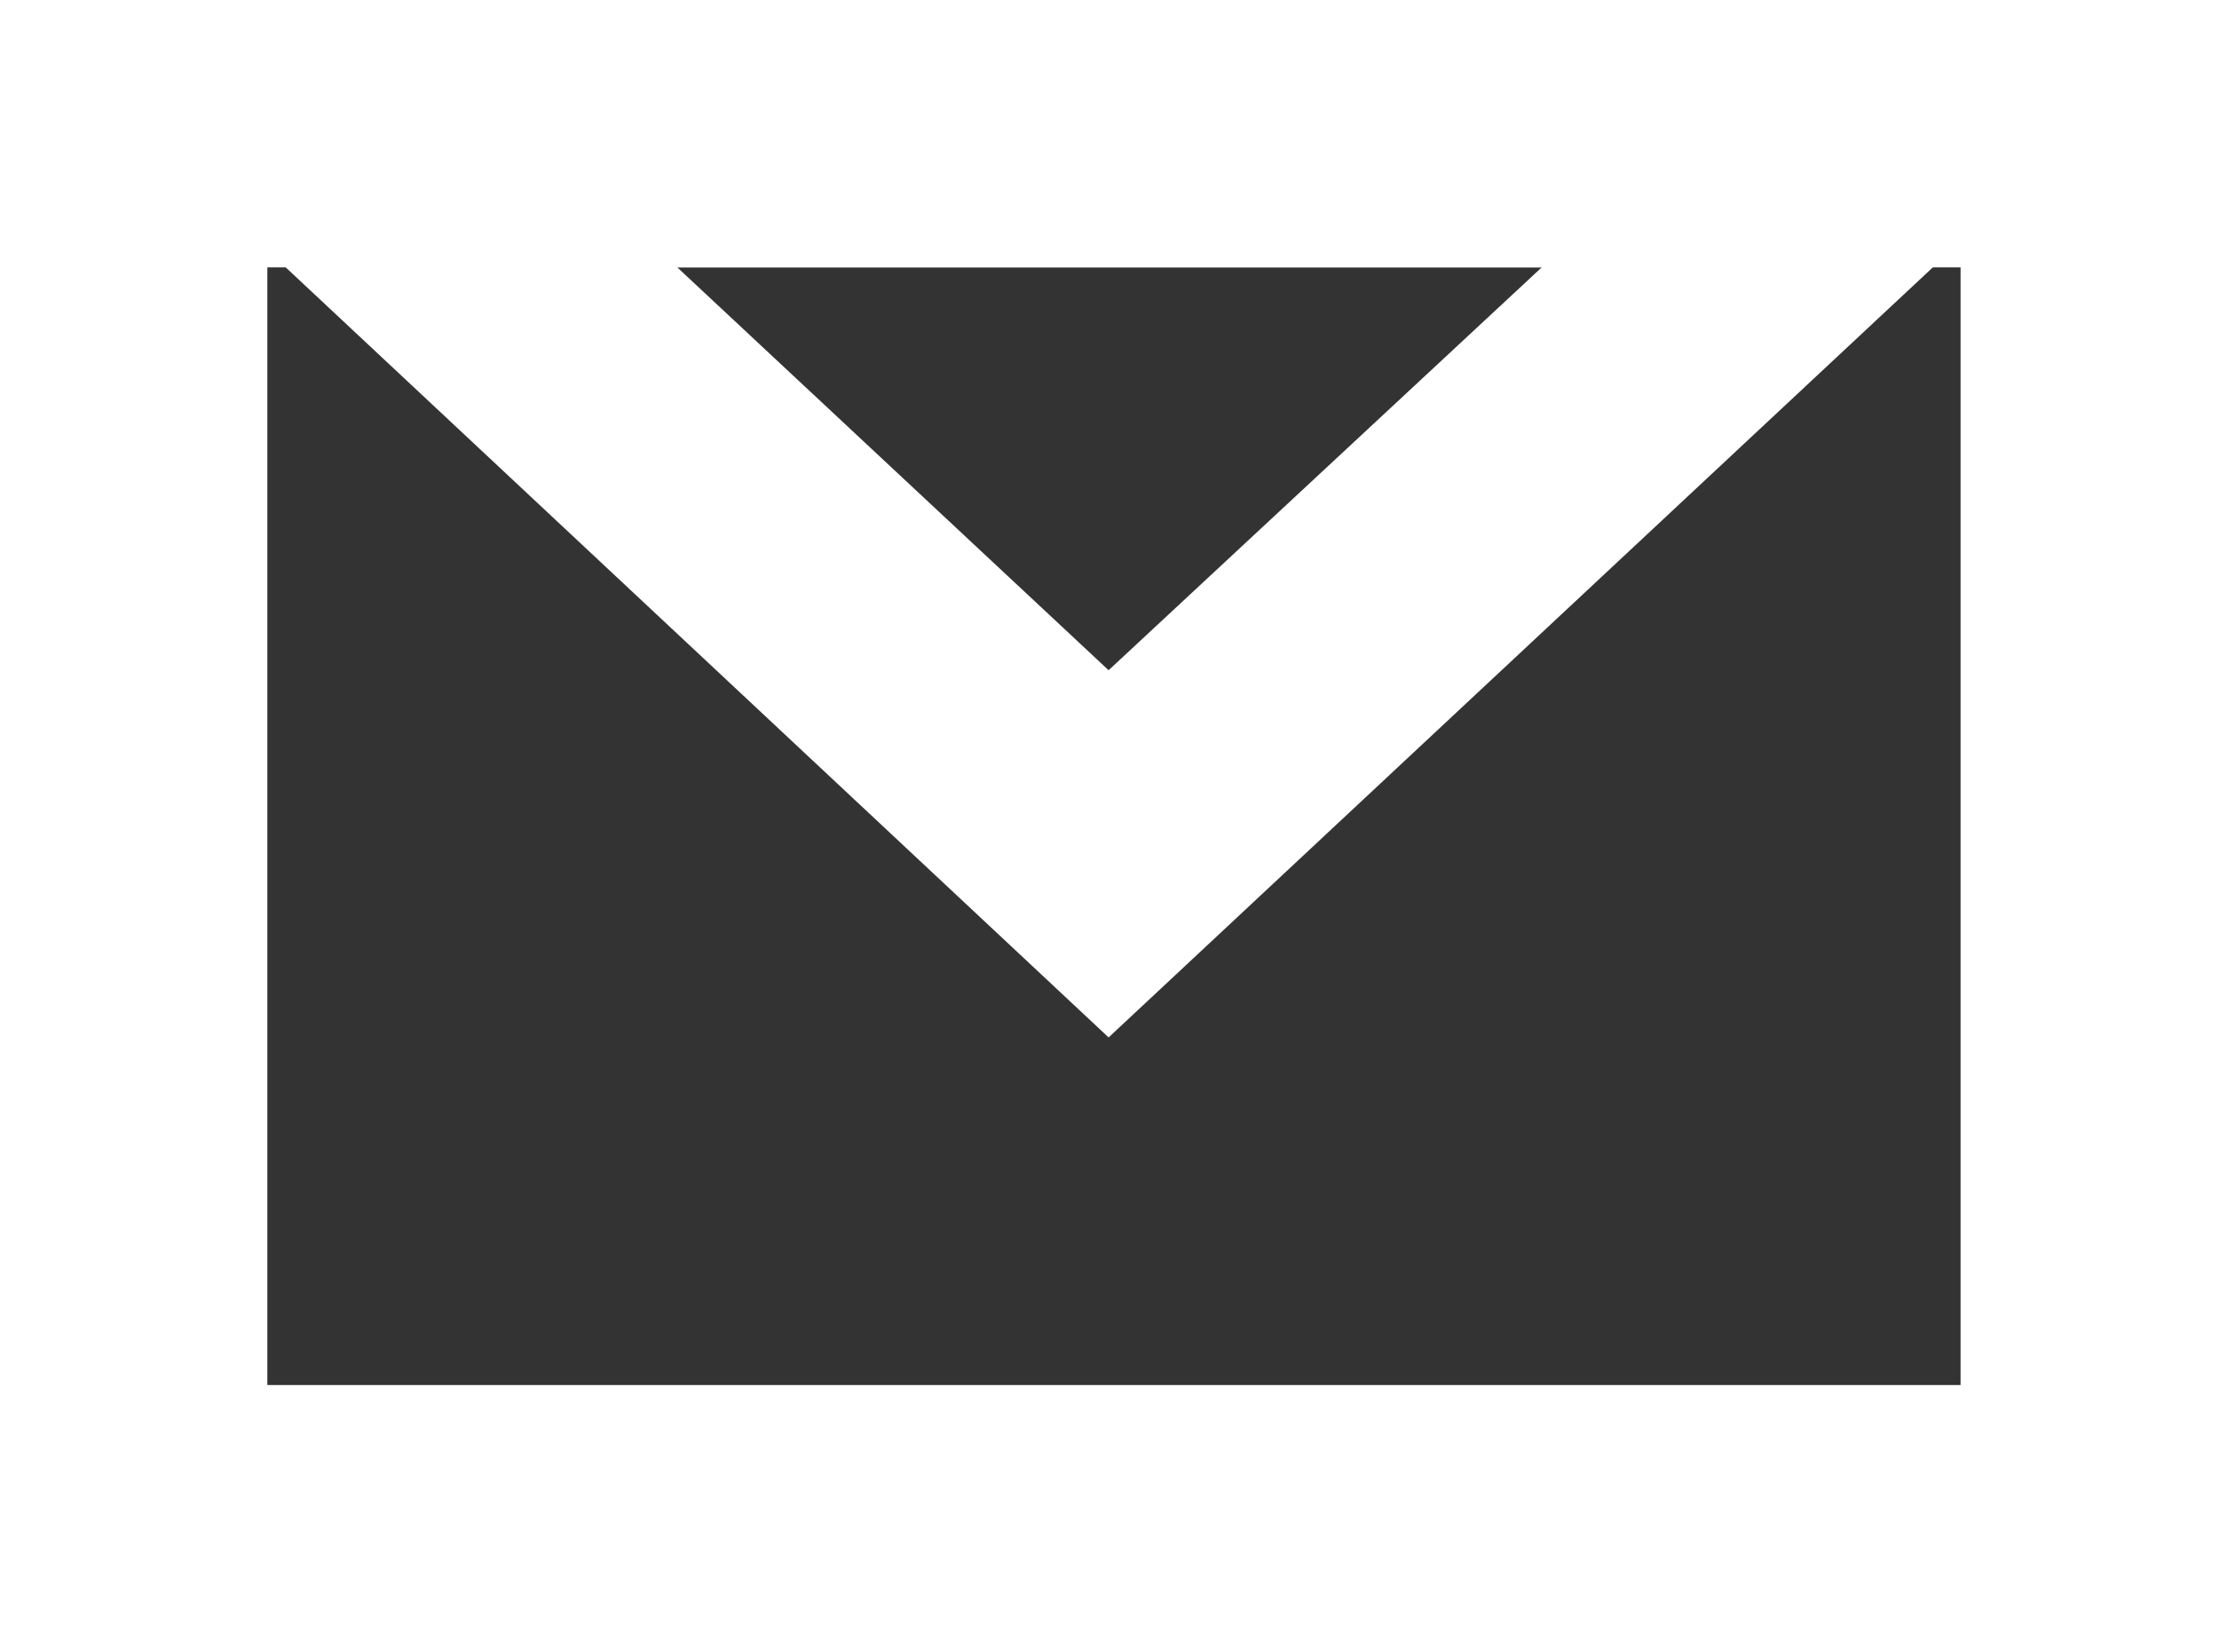 <svg xmlns="http://www.w3.org/2000/svg" viewBox="0 0 12.45 9.27"><rect x="0" y="0" width="12.45" height="9.27" fill="#333333" stroke="none"/><defs><style>.cls-1{fill:#fff;}</style></defs><g id="Layer_2" data-name="Layer 2"><g id="desktop_3_hopkins" data-name="desktop 3 hopkins"><path class="cls-1" d="M11,1.5V7.77H1.5V1.5H11M12.45,0H0V9.27H12.45V0Z"/><path class="cls-1" d="M8.65,1.5,6.22,3.76,3.8,1.5H8.65M12.45,0H0L6.22,5.82,12.45,0Z"/></g></g></svg>